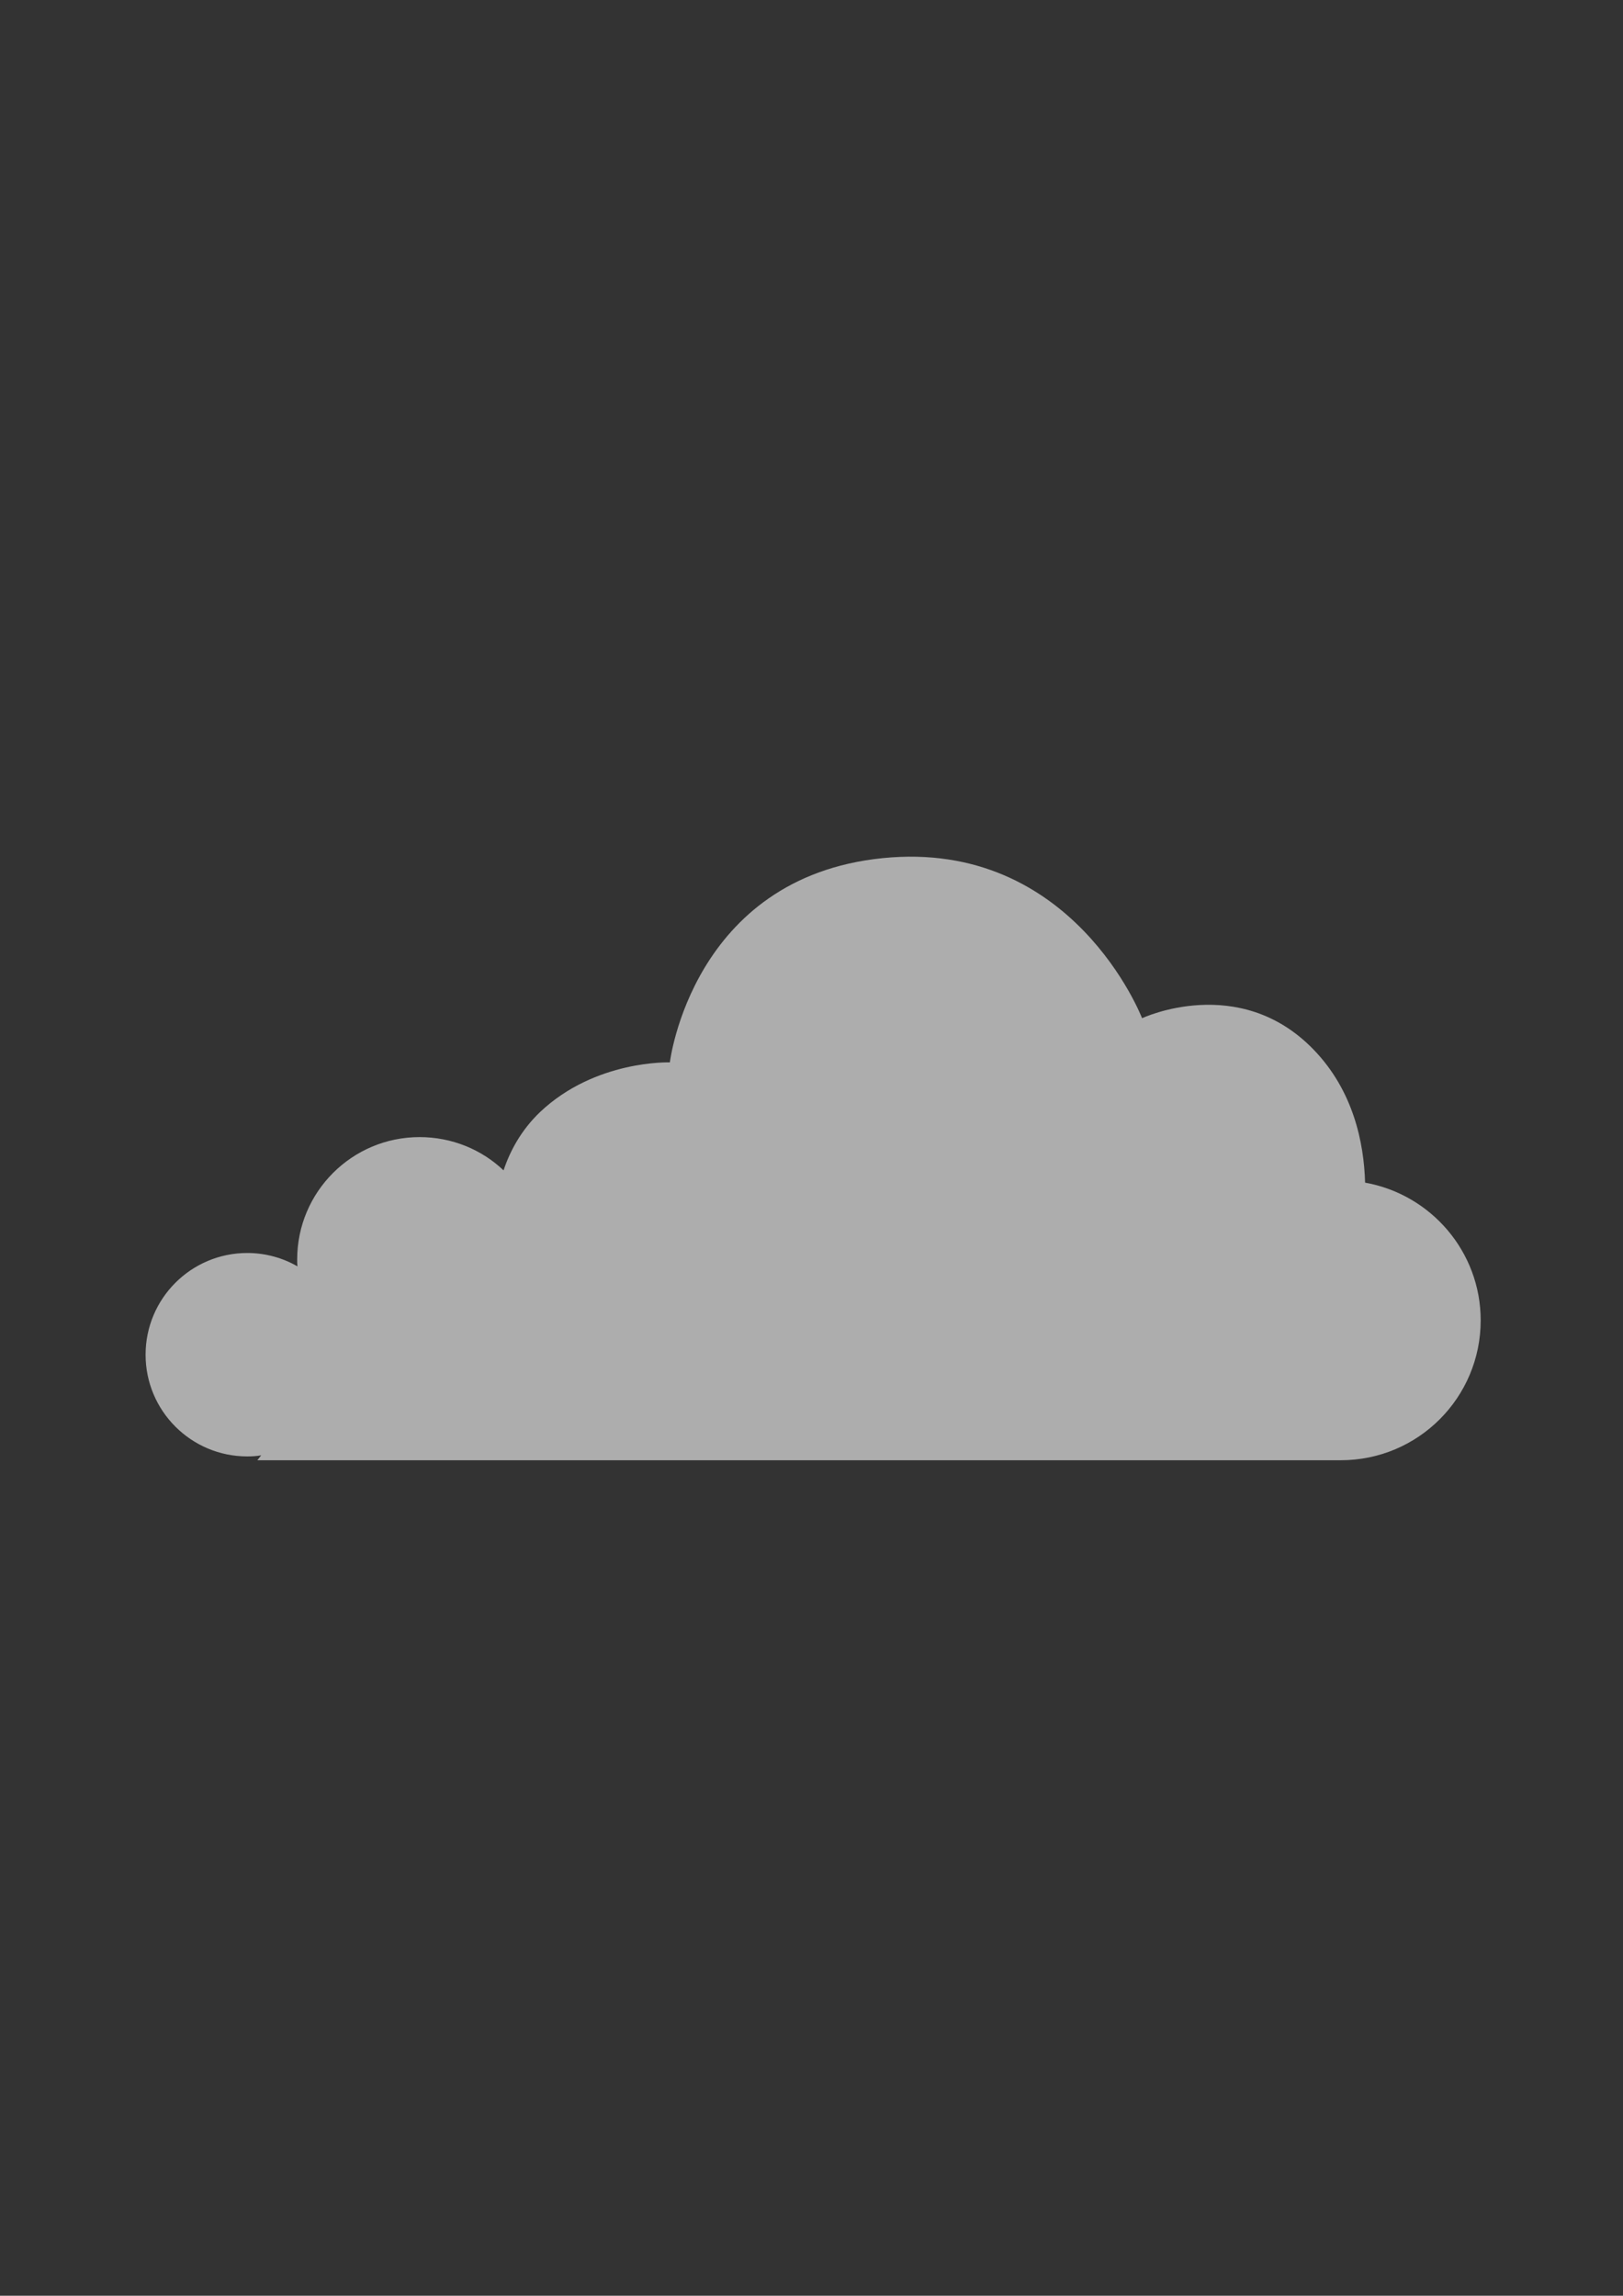 <?xml version="1.0" encoding="utf-8"?>
<!-- Generator: Adobe Illustrator 17.0.0, SVG Export Plug-In . SVG Version: 6.00 Build 0)  -->
<!DOCTYPE svg PUBLIC "-//W3C//DTD SVG 1.1//EN" "http://www.w3.org/Graphics/SVG/1.1/DTD/svg11.dtd">
<svg version="1.1" id="Calque_1" xmlns="http://www.w3.org/2000/svg" xmlns:xlink="http://www.w3.org/1999/xlink" x="0px" y="0px"
	 width="595.3px" height="841.9px" viewBox="0 0 595.3 841.9" style="enable-background:new 0 0 595.3 841.9;" xml:space="preserve"
	>
<rect x="0" y="0" width="595.3" height="841.9" fill="#333333" stroke="none"/>
<style type="text/css">
	.st0{opacity:0.6;fill:#FFFFFF;}
</style>
<path class="st0" d="M500.7,433.7c-0.4-14.6-4.3-33.8-19-48.9c-27.3-28.1-62.8-11.4-62.8-11.4s-25.3-65.8-95.2-58.7
	c-69.9,7.1-78,74.9-78,74.9s-27.3-1-47.6,18.2c-6.9,6.6-11,14.2-13.4,21.4c-8-7.6-18.9-12.2-30.8-12.2c-24.8,0-44.9,20.1-44.9,44.9
	c0,0.9,0,1.7,0.1,2.5c-5.4-3.1-11.7-4.9-18.4-4.9c-20.6,0-37.3,16.7-37.3,37.3c0,20.6,16.7,37.3,37.3,37.3c1.7,0,3.4-0.1,5.1-0.4
	l-1.4,1.8h397.4c28.4,0,51.3-23,51.3-51.3C543.1,459,524.8,438,500.7,433.7z"/>
</svg>
